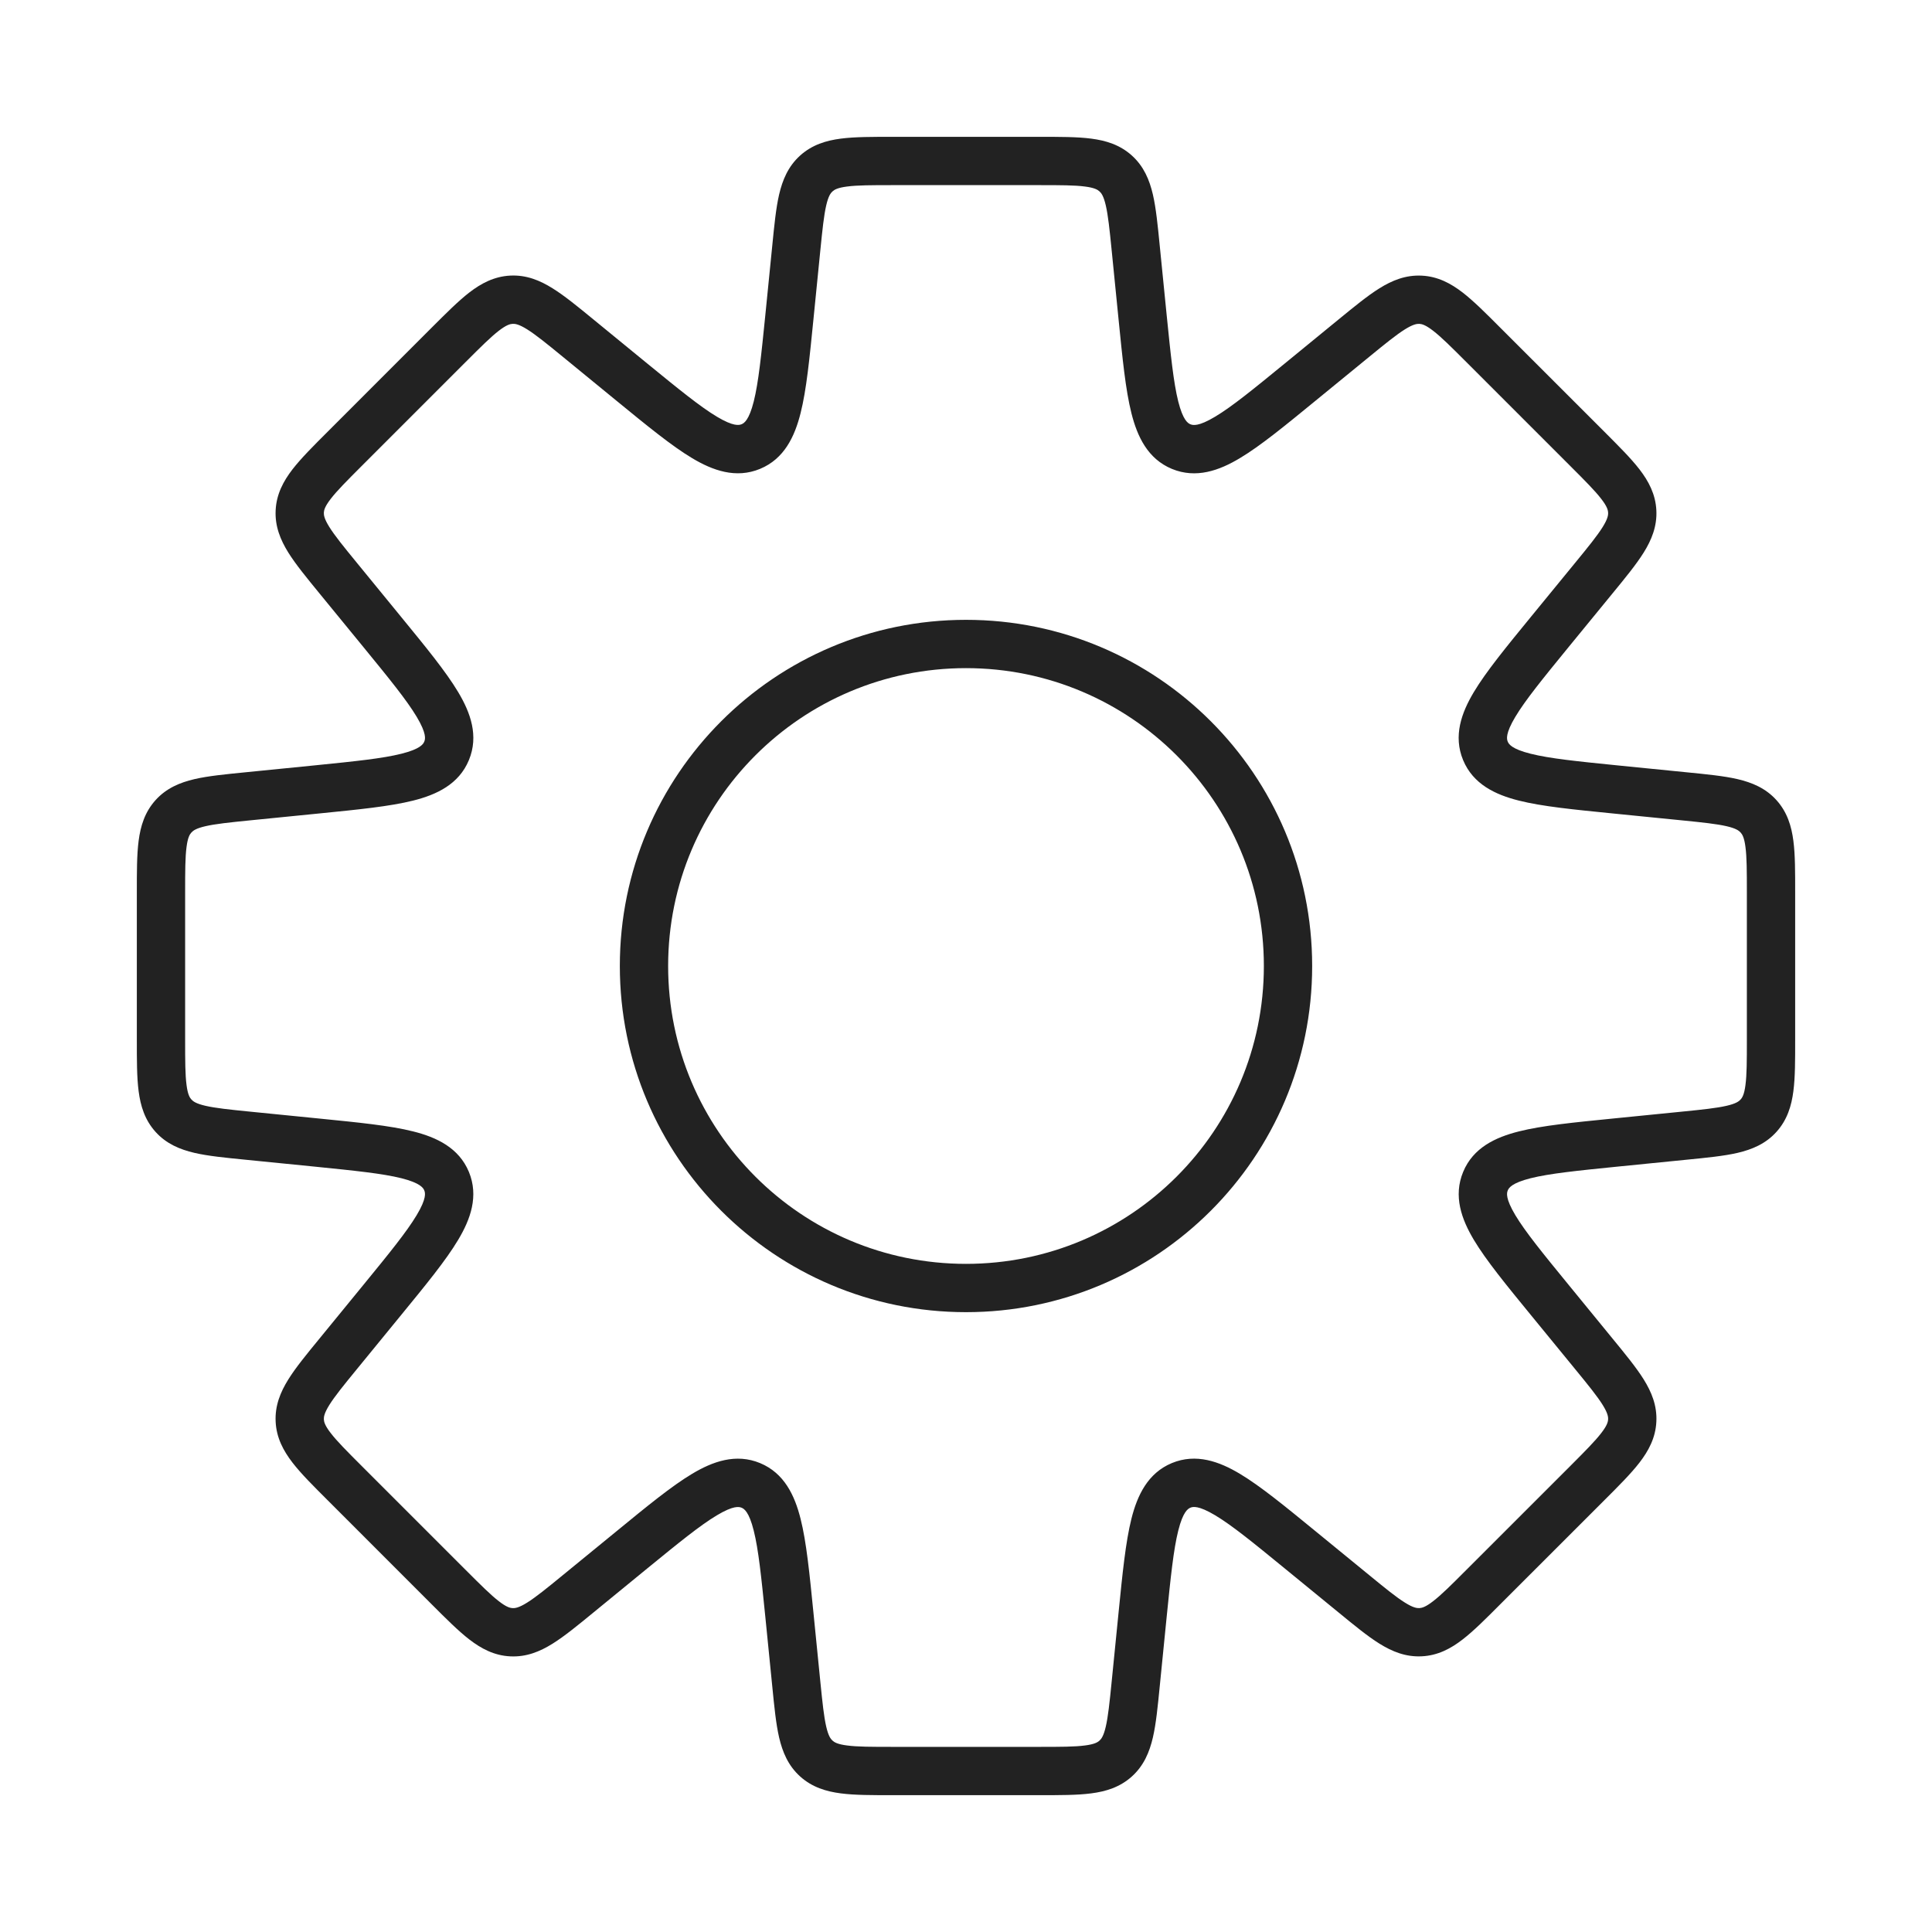 <svg width="40" height="40" viewBox="0 0 40 40" fill="none" xmlns="http://www.w3.org/2000/svg">
<path d="M23.513 5.134H23.013V5.159L23.016 5.184L23.513 5.134ZM23.513 5.134H24.013V5.109L24.011 5.085L23.513 5.134ZM23.657 6.567L23.159 6.616L23.159 6.616L23.657 6.567ZM26.913 7.915L27.23 8.302L27.23 8.302L26.913 7.915ZM28.027 7.004L27.71 6.617L27.71 6.617L28.027 7.004ZM29.411 6.206L29.386 6.705L29.386 6.705L29.411 6.206ZM30.708 7.138L31.061 6.784L31.061 6.784L30.708 7.138ZM32.862 9.292L32.509 9.646L32.509 9.646L32.862 9.292ZM33.794 10.589L34.293 10.564L34.293 10.564L33.794 10.589ZM32.996 11.973L32.609 11.656L32.609 11.656L32.996 11.973ZM32.084 13.087L31.697 12.77L31.697 12.77L32.084 13.087ZM33.433 16.343L33.384 16.841L33.384 16.841L33.433 16.343ZM34.866 16.486L34.915 15.989L34.915 15.989L34.866 16.486ZM36.408 16.901L36.037 17.236L36.037 17.236L36.408 16.901ZM36.408 23.099L36.037 22.764L36.037 22.764L36.408 23.099ZM34.866 23.513V24.013H34.891L34.915 24.011L34.866 23.513ZM34.866 23.513V23.013H34.841L34.816 23.016L34.866 23.513ZM33.434 23.657L33.384 23.159L33.384 23.159L33.434 23.657ZM32.085 26.913L32.472 26.596L32.472 26.596L32.085 26.913ZM32.996 28.026L32.609 28.343L32.609 28.343L32.996 28.026ZM28.027 32.995L28.344 32.608L28.344 32.608L28.027 32.995ZM26.913 32.084L26.597 32.471L26.597 32.471L26.913 32.084ZM23.657 33.433L23.159 33.383L23.159 33.383L23.657 33.433ZM23.513 34.866L23.016 34.816L23.013 34.841V34.866H23.513ZM23.513 34.866L24.011 34.915L24.013 34.891V34.866H23.513ZM23.099 36.408L22.764 36.037L22.764 36.037L23.099 36.408ZM16.901 36.408L17.236 36.037L17.236 36.037L16.901 36.408ZM16.343 33.433L16.841 33.384L16.841 33.384L16.343 33.433ZM13.087 32.084L12.77 31.698L12.77 31.698L13.087 32.084ZM11.973 32.996L12.289 33.383L12.289 33.383L11.973 32.996ZM9.292 32.862L8.938 33.216L8.938 33.216L9.292 32.862ZM7.138 30.708L6.761 31.037L6.772 31.05L6.784 31.061L7.138 30.708ZM7.138 30.708L7.514 30.379L7.503 30.366L7.491 30.354L7.138 30.708ZM6.206 29.411L5.707 29.436L5.707 29.436L6.206 29.411ZM7.004 28.027L7.391 28.344L7.391 28.344L7.004 28.027ZM7.915 26.913L7.528 26.597L7.528 26.597L7.915 26.913ZM9.246 24.454L8.784 24.646L8.784 24.646L9.246 24.454ZM6.567 23.657L6.616 23.159L6.616 23.159L6.567 23.657ZM5.134 23.513L5.184 23.016L5.159 23.013H5.134V23.513ZM5.134 23.513L5.085 24.011L5.109 24.013H5.134V23.513ZM3.592 23.099L3.963 22.764L3.963 22.764L3.592 23.099ZM3.592 16.901L3.221 16.565L3.221 16.565L3.592 16.901ZM5.134 16.486L5.085 15.989L5.085 15.989L5.134 16.486ZM6.567 16.343L6.617 16.841L6.617 16.841L6.567 16.343ZM9.246 15.545L9.708 15.737L9.708 15.737L9.246 15.545ZM7.916 13.087L8.303 12.77L8.303 12.77L7.916 13.087ZM7.004 11.972L6.617 12.289L6.617 12.289L7.004 11.972ZM7.138 9.291L6.784 8.938L6.784 8.938L7.138 9.291ZM9.292 7.137L9.646 7.49L9.646 7.49L9.292 7.137ZM11.973 7.003L11.656 7.39L11.656 7.39L11.973 7.003ZM13.087 7.915L12.77 8.302L13.087 7.915ZM15.546 9.245L15.354 8.783L15.354 8.783L15.546 9.245ZM16.343 6.566L16.841 6.616L16.841 6.616L16.343 6.566ZM16.486 5.134L15.989 5.085L15.989 5.085L16.486 5.134ZM16.901 3.592L16.565 3.221L16.565 3.221L16.901 3.592ZM23.099 3.592L22.764 3.963L22.764 3.963L23.099 3.592ZM24.013 5.134V5.134H23.013V5.134H24.013ZM24.154 6.517L24.011 5.085L23.016 5.184L23.159 6.616L24.154 6.517ZM24.646 8.784C24.595 8.763 24.493 8.703 24.394 8.311C24.296 7.918 24.238 7.35 24.154 6.517L23.159 6.616C23.239 7.416 23.303 8.073 23.425 8.555C23.546 9.037 23.762 9.5 24.263 9.708L24.646 8.784ZM26.597 7.528C25.948 8.059 25.506 8.419 25.158 8.627C24.811 8.835 24.697 8.805 24.646 8.784L24.263 9.708C24.765 9.915 25.245 9.741 25.671 9.485C26.097 9.231 26.608 8.811 27.23 8.302L26.597 7.528ZM27.71 6.617L26.597 7.528L27.23 8.302L28.344 7.391L27.71 6.617ZM29.436 5.707C29.102 5.69 28.82 5.807 28.56 5.969C28.311 6.124 28.033 6.353 27.71 6.617L28.344 7.391C28.687 7.11 28.908 6.931 29.089 6.818C29.258 6.713 29.334 6.703 29.386 6.705L29.436 5.707ZM31.061 6.784C30.767 6.489 30.512 6.234 30.281 6.055C30.038 5.868 29.769 5.723 29.436 5.707L29.386 6.705C29.437 6.708 29.512 6.725 29.67 6.847C29.839 6.977 30.041 7.178 30.354 7.491L31.061 6.784ZM33.216 8.938L31.061 6.784L30.354 7.491L32.509 9.646L33.216 8.938ZM34.293 10.564C34.276 10.231 34.132 9.962 33.945 9.719C33.766 9.487 33.51 9.233 33.216 8.938L32.509 9.646C32.822 9.959 33.023 10.161 33.153 10.33C33.275 10.487 33.292 10.563 33.294 10.614L34.293 10.564ZM33.383 12.289C33.647 11.967 33.876 11.688 34.031 11.44C34.193 11.18 34.31 10.898 34.293 10.564L33.294 10.614C33.297 10.665 33.287 10.742 33.182 10.911C33.069 11.092 32.89 11.313 32.609 11.656L33.383 12.289ZM32.471 13.403L33.383 12.289L32.609 11.656L31.697 12.77L32.471 13.403ZM31.216 15.354C31.195 15.303 31.165 15.189 31.373 14.842C31.58 14.495 31.941 14.052 32.471 13.403L31.697 12.77C31.188 13.392 30.769 13.903 30.514 14.329C30.259 14.755 30.084 15.235 30.292 15.737L31.216 15.354ZM33.483 15.846C32.649 15.762 32.081 15.704 31.689 15.605C31.297 15.507 31.237 15.405 31.216 15.354L30.292 15.737C30.5 16.238 30.963 16.454 31.445 16.575C31.927 16.697 32.584 16.761 33.384 16.841L33.483 15.846ZM34.915 15.989L33.483 15.846L33.384 16.841L34.816 16.984L34.915 15.989ZM36.779 16.565C36.555 16.317 36.273 16.201 35.974 16.131C35.689 16.065 35.33 16.03 34.915 15.989L34.816 16.984C35.257 17.028 35.54 17.058 35.748 17.106C35.942 17.151 36.003 17.198 36.037 17.236L36.779 16.565ZM37.167 18.477C37.167 18.06 37.168 17.699 37.13 17.409C37.091 17.105 37.003 16.813 36.779 16.565L36.037 17.236C36.072 17.274 36.113 17.34 36.138 17.537C36.166 17.748 36.167 18.033 36.167 18.477H37.167ZM37.167 21.523V18.477H36.167V21.523H37.167ZM36.779 23.435C37.003 23.187 37.091 22.895 37.13 22.591C37.168 22.301 37.167 21.94 37.167 21.523H36.167C36.167 21.967 36.166 22.252 36.138 22.463C36.113 22.66 36.072 22.726 36.037 22.764L36.779 23.435ZM34.915 24.011C35.33 23.97 35.689 23.935 35.974 23.869C36.273 23.799 36.555 23.683 36.779 23.435L36.037 22.764C36.003 22.802 35.942 22.849 35.748 22.894C35.54 22.942 35.257 22.972 34.816 23.016L34.915 24.011ZM34.866 24.013H34.866V23.013H34.866V24.013ZM33.484 24.154L34.915 24.011L34.816 23.016L33.384 23.159L33.484 24.154ZM31.217 24.646C31.238 24.595 31.298 24.493 31.69 24.394C32.082 24.296 32.65 24.238 33.484 24.154L33.384 23.159C32.584 23.239 31.927 23.303 31.446 23.425C30.963 23.546 30.5 23.762 30.293 24.263L31.217 24.646ZM32.472 26.596C31.942 25.948 31.581 25.505 31.373 25.158C31.166 24.811 31.195 24.697 31.217 24.646L30.293 24.263C30.085 24.765 30.26 25.244 30.515 25.671C30.77 26.097 31.189 26.608 31.698 27.23L32.472 26.596ZM33.383 27.71L32.472 26.596L31.698 27.23L32.609 28.343L33.383 27.71ZM34.293 29.435C34.31 29.101 34.193 28.819 34.031 28.559C33.876 28.311 33.647 28.032 33.383 27.71L32.609 28.343C32.89 28.686 33.069 28.907 33.182 29.088C33.287 29.257 33.297 29.334 33.294 29.385L34.293 29.435ZM33.216 31.061C33.511 30.766 33.766 30.512 33.945 30.28C34.132 30.037 34.277 29.768 34.293 29.435L33.294 29.385C33.292 29.436 33.275 29.512 33.153 29.669C33.023 29.838 32.822 30.04 32.509 30.354L33.216 31.061ZM31.061 33.215L33.216 31.061L32.509 30.354L30.354 32.508L31.061 33.215ZM29.436 34.292C29.769 34.276 30.038 34.132 30.281 33.944C30.513 33.765 30.767 33.51 31.061 33.215L30.354 32.508C30.041 32.822 29.839 33.022 29.67 33.152C29.513 33.274 29.437 33.291 29.386 33.294L29.436 34.292ZM27.711 33.382C28.033 33.646 28.311 33.875 28.56 34.03C28.82 34.192 29.102 34.309 29.436 34.292L29.386 33.294C29.335 33.296 29.258 33.287 29.089 33.181C28.908 33.069 28.687 32.889 28.344 32.608L27.711 33.382ZM26.597 32.471L27.711 33.382L28.344 32.608L27.23 31.697L26.597 32.471ZM24.646 31.215C24.697 31.194 24.811 31.165 25.158 31.372C25.506 31.58 25.948 31.94 26.597 32.471L27.23 31.697C26.608 31.188 26.097 30.769 25.671 30.514C25.245 30.259 24.765 30.084 24.263 30.291L24.646 31.215ZM24.154 33.482C24.238 32.649 24.296 32.081 24.395 31.688C24.493 31.297 24.595 31.237 24.646 31.215L24.263 30.291C23.762 30.499 23.546 30.962 23.425 31.444C23.304 31.926 23.239 32.583 23.159 33.383L24.154 33.482ZM24.011 34.915L24.154 33.482L23.159 33.383L23.016 34.816L24.011 34.915ZM24.013 34.866V34.866H23.013V34.866H24.013ZM23.435 36.779C23.683 36.555 23.799 36.273 23.869 35.974C23.935 35.689 23.97 35.33 24.011 34.915L23.016 34.816C22.972 35.257 22.942 35.54 22.894 35.748C22.849 35.942 22.802 36.003 22.764 36.037L23.435 36.779ZM21.523 37.167C21.94 37.167 22.301 37.168 22.591 37.13C22.895 37.091 23.187 37.003 23.435 36.779L22.764 36.037C22.726 36.072 22.66 36.113 22.463 36.138C22.252 36.166 21.967 36.167 21.523 36.167V37.167ZM18.477 37.167H21.523V36.167H18.477V37.167ZM16.565 36.779C16.813 37.003 17.105 37.091 17.409 37.13C17.699 37.168 18.06 37.167 18.477 37.167V36.167C18.033 36.167 17.748 36.166 17.537 36.138C17.34 36.113 17.274 36.072 17.236 36.037L16.565 36.779ZM15.989 34.915C16.03 35.33 16.065 35.689 16.131 35.974C16.201 36.273 16.317 36.555 16.565 36.779L17.236 36.037C17.198 36.003 17.151 35.942 17.106 35.748C17.058 35.54 17.028 35.257 16.984 34.816L15.989 34.915ZM15.846 33.483L15.989 34.915L16.984 34.816L16.841 33.384L15.846 33.483ZM15.354 31.216C15.405 31.237 15.507 31.297 15.605 31.689C15.704 32.081 15.762 32.649 15.846 33.483L16.841 33.384C16.761 32.584 16.697 31.927 16.575 31.445C16.454 30.963 16.238 30.5 15.737 30.292L15.354 31.216ZM13.403 32.471C14.052 31.941 14.495 31.58 14.842 31.373C15.189 31.165 15.303 31.195 15.354 31.216L15.737 30.292C15.235 30.084 14.755 30.259 14.329 30.514C13.903 30.769 13.392 31.188 12.77 31.698L13.403 32.471ZM12.289 33.383L13.403 32.471L12.77 31.698L11.656 32.609L12.289 33.383ZM10.564 34.293C10.898 34.31 11.18 34.193 11.44 34.031C11.688 33.876 11.967 33.647 12.289 33.383L11.656 32.609C11.313 32.89 11.092 33.069 10.911 33.182C10.742 33.287 10.665 33.297 10.614 33.294L10.564 34.293ZM8.938 33.216C9.233 33.511 9.487 33.766 9.719 33.945C9.962 34.132 10.231 34.277 10.564 34.293L10.614 33.294C10.563 33.292 10.487 33.275 10.33 33.153C10.161 33.023 9.959 32.822 9.646 32.509L8.938 33.216ZM6.784 31.061L8.938 33.216L9.646 32.509L7.491 30.354L6.784 31.061ZM6.761 31.037L6.761 31.037L7.514 30.379L7.514 30.379L6.761 31.037ZM5.707 29.436C5.723 29.769 5.868 30.038 6.055 30.281C6.234 30.513 6.489 30.767 6.784 31.061L7.491 30.354C7.178 30.041 6.977 29.839 6.847 29.67C6.725 29.513 6.708 29.437 6.705 29.386L5.707 29.436ZM6.617 27.711C6.353 28.033 6.124 28.311 5.969 28.56C5.807 28.82 5.69 29.102 5.707 29.436L6.705 29.386C6.703 29.335 6.713 29.258 6.818 29.089C6.931 28.908 7.11 28.687 7.391 28.344L6.617 27.711ZM7.528 26.597L6.617 27.711L7.391 28.344L8.302 27.23L7.528 26.597ZM8.784 24.646C8.805 24.697 8.835 24.811 8.627 25.158C8.419 25.505 8.059 25.948 7.528 26.597L8.302 27.23C8.811 26.608 9.231 26.097 9.485 25.671C9.741 25.244 9.915 24.765 9.708 24.263L8.784 24.646ZM6.517 24.154C7.35 24.238 7.918 24.296 8.311 24.394C8.703 24.493 8.763 24.595 8.784 24.646L9.708 24.263C9.5 23.762 9.037 23.546 8.555 23.425C8.073 23.303 7.416 23.239 6.616 23.159L6.517 24.154ZM5.085 24.011L6.517 24.154L6.616 23.159L5.184 23.016L5.085 24.011ZM5.134 24.013H5.134V23.013H5.134V24.013ZM3.221 23.435C3.445 23.683 3.727 23.799 4.026 23.869C4.311 23.935 4.67 23.97 5.085 24.011L5.184 23.016C4.743 22.972 4.46 22.942 4.252 22.894C4.058 22.849 3.997 22.802 3.963 22.764L3.221 23.435ZM2.833 21.523C2.833 21.94 2.832 22.301 2.87 22.591C2.909 22.895 2.997 23.187 3.221 23.435L3.963 22.764C3.928 22.726 3.887 22.66 3.862 22.463C3.834 22.252 3.833 21.967 3.833 21.523H2.833ZM2.833 18.477V21.523H3.833V18.477H2.833ZM3.221 16.565C2.997 16.813 2.909 17.105 2.87 17.409C2.832 17.699 2.833 18.06 2.833 18.477H3.833C3.833 18.033 3.834 17.748 3.862 17.537C3.887 17.34 3.928 17.274 3.963 17.236L3.221 16.565ZM5.085 15.989C4.67 16.03 4.311 16.065 4.026 16.131C3.727 16.201 3.445 16.317 3.221 16.565L3.963 17.236C3.997 17.198 4.058 17.151 4.252 17.106C4.46 17.058 4.743 17.028 5.184 16.984L5.085 15.989ZM6.517 15.846L5.085 15.989L5.184 16.984L6.617 16.841L6.517 15.846ZM8.784 15.354C8.763 15.405 8.703 15.507 8.312 15.605C7.919 15.704 7.351 15.762 6.517 15.846L6.617 16.841C7.417 16.761 8.074 16.696 8.555 16.575C9.038 16.454 9.501 16.238 9.708 15.737L8.784 15.354ZM7.529 13.403C8.06 14.052 8.42 14.494 8.628 14.842C8.835 15.189 8.806 15.303 8.784 15.354L9.708 15.737C9.916 15.235 9.741 14.755 9.486 14.329C9.231 13.902 8.812 13.392 8.303 12.77L7.529 13.403ZM6.617 12.289L7.529 13.403L8.303 12.77L7.391 11.655L6.617 12.289ZM5.707 10.564C5.69 10.897 5.807 11.179 5.969 11.44C6.124 11.688 6.353 11.966 6.617 12.289L7.391 11.655C7.11 11.312 6.931 11.091 6.818 10.91C6.713 10.742 6.703 10.665 6.705 10.613L5.707 10.564ZM6.784 8.938C6.489 9.232 6.234 9.487 6.055 9.718C5.868 9.961 5.723 10.23 5.707 10.564L6.705 10.613C6.708 10.562 6.725 10.487 6.847 10.329C6.977 10.16 7.178 9.958 7.491 9.645L6.784 8.938ZM8.938 6.783L6.784 8.938L7.491 9.645L9.646 7.49L8.938 6.783ZM10.564 5.706C10.231 5.723 9.962 5.867 9.719 6.054C9.487 6.233 9.233 6.489 8.938 6.783L9.646 7.49C9.959 7.177 10.161 6.976 10.33 6.846C10.487 6.725 10.563 6.707 10.614 6.705L10.564 5.706ZM12.289 6.616C11.967 6.352 11.688 6.123 11.44 5.969C11.18 5.806 10.898 5.689 10.564 5.706L10.614 6.705C10.665 6.702 10.742 6.712 10.911 6.817C11.092 6.93 11.313 7.109 11.656 7.39L12.289 6.616ZM13.403 7.528L12.289 6.616L11.656 7.39L12.77 8.302L13.403 7.528ZM15.354 8.783C15.303 8.804 15.189 8.834 14.842 8.627C14.495 8.419 14.052 8.058 13.403 7.528L12.77 8.302C13.392 8.811 13.903 9.23 14.329 9.485C14.755 9.74 15.235 9.915 15.737 9.707L15.354 8.783ZM15.846 6.516C15.762 7.35 15.704 7.918 15.606 8.31C15.507 8.702 15.405 8.762 15.354 8.783L15.737 9.707C16.238 9.499 16.454 9.036 16.575 8.554C16.697 8.073 16.761 7.415 16.841 6.616L15.846 6.516ZM15.989 5.085L15.846 6.516L16.841 6.616L16.984 5.184L15.989 5.085ZM16.565 3.221C16.317 3.445 16.201 3.727 16.131 4.026C16.065 4.311 16.03 4.67 15.989 5.085L16.984 5.184C17.028 4.743 17.058 4.46 17.106 4.252C17.151 4.058 17.198 3.997 17.236 3.963L16.565 3.221ZM18.477 2.833C18.06 2.833 17.699 2.832 17.409 2.87C17.105 2.909 16.813 2.997 16.565 3.221L17.236 3.963C17.274 3.928 17.34 3.887 17.537 3.862C17.748 3.834 18.033 3.833 18.477 3.833V2.833ZM21.523 2.833H18.477V3.833H21.523V2.833ZM23.435 3.221C23.187 2.997 22.895 2.909 22.591 2.87C22.301 2.832 21.94 2.833 21.523 2.833V3.833C21.967 3.833 22.252 3.834 22.463 3.862C22.66 3.887 22.726 3.928 22.764 3.963L23.435 3.221ZM24.011 5.085C23.97 4.67 23.935 4.311 23.869 4.026C23.799 3.727 23.683 3.445 23.435 3.221L22.764 3.963C22.802 3.997 22.849 4.058 22.894 4.252C22.942 4.46 22.972 4.743 23.016 5.184L24.011 5.085ZM26.167 20C26.167 23.406 23.406 26.167 20 26.167V27.167C23.958 27.167 27.167 23.958 27.167 20H26.167ZM20 13.833C23.406 13.833 26.167 16.594 26.167 20H27.167C27.167 16.042 23.958 12.833 20 12.833V13.833ZM13.833 20C13.833 16.594 16.594 13.833 20 13.833V12.833C16.042 12.833 12.833 16.042 12.833 20H13.833ZM20 26.167C16.594 26.167 13.833 23.406 13.833 20H12.833C12.833 23.958 16.042 27.167 20 27.167V26.167Z" fill="#222222"/>
</svg>
